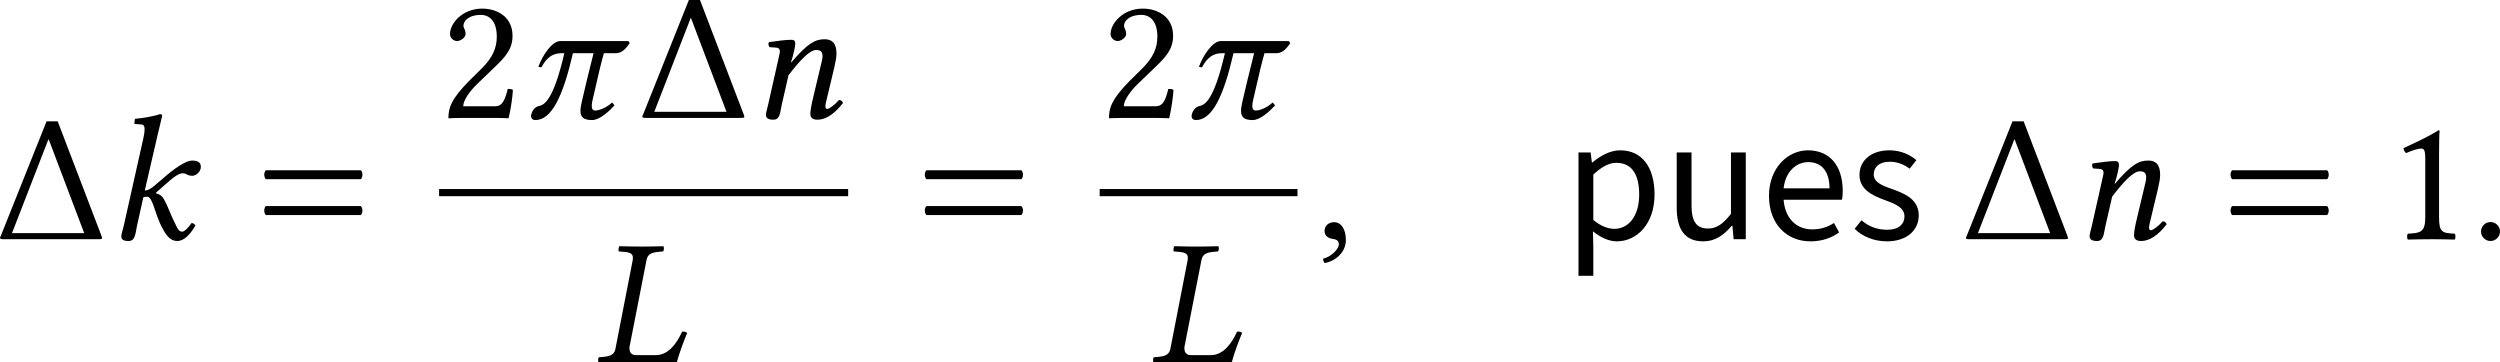 <?xml version='1.0' encoding='UTF-8'?>
<!-- This file was generated by dvisvgm 3.2.2 -->
<svg version='1.1' xmlns='http://www.w3.org/2000/svg' xmlns:xlink='http://www.w3.org/1999/xlink' width='233.523pt' height='33.859pt' viewBox='182.436 582.307 233.523 33.859'>
<defs>
<path id='g10-101' d='M2.207 .095C2.739 .095 3.152-.064 3.486-.302L3.256-.723C2.986-.54 2.66-.437 2.287-.437C1.556-.437 1.072-.961 1.016-1.755H3.613C3.637-1.882 3.645-2.001 3.645-2.144C3.645-3.256 3.081-3.954 2.096-3.954C1.215-3.954 .365-3.184 .365-1.93C.365-.651 1.175 .095 2.207 .095ZM1.016-2.263C1.096-3.001 1.572-3.43 2.112-3.43C2.7-3.43 3.057-3.025 3.057-2.263H1.016Z'/>
<path id='g10-112' d='M.651 1.628H1.31V.326L1.294-.349C1.644-.071 2.009 .095 2.358 .095C3.24 .095 4.034-.675 4.034-1.985C4.034-3.184 3.494-3.954 2.501-3.954C2.057-3.954 1.62-3.708 1.27-3.414H1.247L1.191-3.859H.651V1.628ZM2.247-.461C1.993-.461 1.66-.564 1.31-.858V-2.874C1.683-3.224 2.009-3.398 2.334-3.398C3.057-3.398 3.351-2.835 3.351-1.985C3.351-1.032 2.882-.461 2.247-.461Z'/>
<path id='g10-115' d='M1.66 .095C2.573 .095 3.073-.429 3.073-1.056C3.073-1.755 2.493-2.017 1.89-2.231C1.405-2.398 1.072-2.541 1.072-2.89C1.072-3.176 1.286-3.446 1.779-3.446C2.12-3.446 2.398-3.335 2.668-3.136L2.97-3.518C2.668-3.772 2.255-3.954 1.771-3.954C.929-3.954 .437-3.478 .437-2.859C.437-2.223 .993-1.945 1.572-1.739C2.009-1.58 2.438-1.413 2.438-1.016C2.438-.683 2.192-.421 1.683-.421C1.207-.421 .858-.564 .524-.842L.222-.461C.58-.111 1.096 .095 1.66 .095Z'/>
<path id='g10-117' d='M1.779 .095C2.311 .095 2.692-.183 3.049-.603H3.073L3.128 0H3.668V-3.859H3.009V-1.128C2.652-.675 2.374-.476 1.985-.476C1.477-.476 1.255-.786 1.255-1.501V-3.859H.596V-1.413C.596-.429 .961 .095 1.779 .095Z'/>
<path id='g3-1' d='M2.455-4.589H2.022L.244-.139C.216-.07 .209-.07 .209-.049C.209-.007 .265 0 .356 0H4.038C4.156 0 4.184-.014 4.184-.042C4.184-.056 4.177-.077 4.156-.139L2.455-4.589ZM2.092-3.884H2.106L3.487-.237H.676L2.092-3.884Z'/>
<path id='g3-49' d='M2.008-.851V-3.271C2.008-3.689 2.015-4.115 2.029-4.205C2.029-4.24 2.015-4.24 1.988-4.24C1.604-4.003 1.234-3.829 .621-3.543C.635-3.466 .663-3.396 .725-3.354C1.046-3.487 1.2-3.529 1.332-3.529C1.451-3.529 1.471-3.361 1.471-3.124V-.851C1.471-.272 1.283-.237 .795-.216C.753-.174 .753-.028 .795 .014C1.137 .007 1.388 0 1.764 0C2.099 0 2.267 .007 2.615 .014C2.657-.028 2.657-.174 2.615-.216C2.127-.237 2.008-.272 2.008-.851Z'/>
<path id='g3-50' d='M.425-3.264C.425-3.117 .558-2.992 .704-2.992C.823-2.992 1.032-3.117 1.032-3.271C1.032-3.327 1.018-3.368 1.004-3.417S.948-3.529 .948-3.585C.948-3.759 1.13-4.01 1.639-4.01C1.89-4.01 2.246-3.836 2.246-3.166C2.246-2.72 2.085-2.357 1.674-1.939L1.158-1.43C.474-.732 .363-.398 .363 .014C.363 .014 .718 0 .941 0H2.162C2.385 0 2.706 .014 2.706 .014C2.797-.356 2.866-.879 2.873-1.088C2.831-1.123 2.741-1.137 2.671-1.123C2.552-.628 2.434-.453 2.183-.453H.941C.941-.788 1.423-1.262 1.458-1.297L2.162-1.974C2.559-2.357 2.859-2.664 2.859-3.194C2.859-3.947 2.246-4.254 1.681-4.254C.907-4.254 .425-3.682 .425-3.264Z'/>
<path id='g3-61' d='M.411-1.29C.328-1.206 .328-1.025 .411-.941H4.108C4.191-1.025 4.191-1.206 4.108-1.29H.411ZM.411-2.685C.328-2.601 .328-2.42 .411-2.336H4.108C4.191-2.42 4.191-2.601 4.108-2.685H.411Z'/>
<use id='g56-101' xlink:href='#g10-101' transform='scale(1.5)'/>
<use id='g56-112' xlink:href='#g10-112' transform='scale(1.5)'/>
<use id='g56-115' xlink:href='#g10-115' transform='scale(1.5)'/>
<use id='g56-117' xlink:href='#g10-117' transform='scale(1.5)'/>
<use id='g33-1' xlink:href='#g3-1' transform='scale(1.714)'/>
<use id='g33-49' xlink:href='#g3-49' transform='scale(1.714)'/>
<use id='g33-50' xlink:href='#g3-50' transform='scale(1.714)'/>
<use id='g33-61' xlink:href='#g3-61' transform='scale(1.714)'/>
<use id='g30-25' xlink:href='#g1-25' transform='scale(1.714)'/>
<use id='g30-58' xlink:href='#g1-58' transform='scale(1.714)'/>
<use id='g30-59' xlink:href='#g1-59' transform='scale(1.714)'/>
<use id='g30-76' xlink:href='#g1-76' transform='scale(1.714)'/>
<use id='g30-107' xlink:href='#g1-107' transform='scale(1.714)'/>
<use id='g30-110' xlink:href='#g1-110' transform='scale(1.714)'/>
<path id='g1-25' d='M4.122-2.992H1.478C1.144-2.992 .767-2.406 .621-1.988L.739-1.967C.948-2.364 1.193-2.518 1.513-2.518H1.632C1.193-.621 .83-.502 .635-.46C.46-.425 .363-.223 .349-.153C.342-.126 .335-.105 .335-.077C.335 .049 .432 .084 .502 .084C1.137 .084 1.576-.83 1.967-2.518H2.769C2.566-1.716 2.406-1.046 2.315-.642C2.28-.495 2.26-.377 2.26-.279C2.26-.021 2.392 .084 2.713 .084C3.013 .084 3.389-.272 3.585-.488L3.494-.6C3.194-.335 2.922-.286 2.838-.286C2.741-.286 2.699-.349 2.699-.474C2.699-.544 2.713-.635 2.741-.739C2.957-1.702 3.096-2.267 3.173-2.518H3.626C3.864-2.518 4.01-2.671 4.177-2.908L4.122-2.992Z'/>
<path id='g1-58' d='M.398-.3C.398-.098 .565 .07 .767 .07S1.137-.098 1.137-.3S.969-.669 .767-.669S.398-.502 .398-.3Z'/>
<path id='g1-59' d='M.725-.663C.509-.663 .356-.516 .356-.321C.356-.105 .537-.035 .663-.014C.795 0 .914 .042 .914 .202C.914 .349 .663 .669 .3 .76C.3 .83 .314 .879 .363 .928C.781 .851 1.186 .516 1.186 .028C1.186-.391 1.004-.663 .725-.663Z'/>
<path id='g1-76' d='M.753-.53C.718-.335 .607-.237 .321-.209L.105-.188C.077-.16 .063-.049 .091 .014C.404 .007 .656 0 .928 0H2.343C2.525 0 3.138 .014 3.138 .014C3.243-.377 3.396-.774 3.543-1.137C3.501-1.179 3.417-1.2 3.347-1.186C3.152-.76 2.831-.272 2.322-.272H1.555C1.388-.272 1.297-.37 1.297-.53C1.297-.558 1.297-.586 1.304-.621L1.96-3.968C1.995-4.163 2.106-4.261 2.392-4.289L2.608-4.31C2.636-4.338 2.65-4.449 2.622-4.512C2.308-4.505 2.057-4.498 1.785-4.498C1.52-4.498 1.206-4.505 .9-4.512C.879-4.484 .858-4.345 .879-4.31L1.116-4.289C1.346-4.268 1.43-4.205 1.43-4.059C1.43-4.031 1.43-4.003 1.423-3.968L.753-.53Z'/>
<path id='g1-107' d='M.586-.502C.551-.363 .495-.188 .495-.119C.495 0 .558 .07 .781 .07C1.046 .07 1.046-.244 1.102-.502L1.353-1.632C1.409-1.653 1.458-1.653 1.506-1.653C1.562-1.653 1.611-1.604 1.646-1.541C1.771-1.318 1.848-.962 1.988-.649C2.218-.146 2.392 .07 2.678 .07C2.915 .07 3.159-.146 3.382-.537C3.333-.593 3.306-.628 3.229-.628C3.089-.425 2.943-.293 2.866-.293C2.734-.293 2.685-.418 2.615-.558C2.42-.941 2.329-1.213 2.232-1.409C2.12-1.625 2.078-1.723 1.848-1.785V-1.813L2.211-2.134C2.552-2.441 2.741-2.566 2.88-2.566C3.062-2.566 3.034-2.469 3.271-2.469C3.368-2.469 3.592-2.601 3.592-2.817C3.592-3.013 3.438-3.062 3.25-3.062C3.027-3.062 2.601-2.797 2.099-2.35L1.82-2.113C1.702-2.008 1.555-1.897 1.409-1.897L1.911-4.066C2.015-4.519 2.085-4.798 2.085-4.798C2.085-4.847 2.064-4.868 2.001-4.868C1.813-4.798 1.311-4.707 1.025-4.686L1.004-4.519C1.004-4.498 1.011-4.484 1.039-4.484L1.255-4.47C1.346-4.47 1.402-4.428 1.402-4.275C1.402-4.198 1.388-4.08 1.353-3.926L.586-.502Z'/>
<path id='g1-110' d='M1.73-2.894C1.73-2.992 1.681-3.041 1.59-3.041C1.367-3.041 1.039-2.999 .711-2.95C.663-2.894 .683-2.817 .725-2.755L1.004-2.734C1.088-2.727 1.13-2.664 1.13-2.594C1.13-2.538 1.102-2.434 1.06-2.239L.669-.502C.635-.363 .586-.188 .586-.119C.586-.007 .656 .07 .879 .07C1.144 .07 1.137-.237 1.2-.502L1.465-1.66C1.904-2.232 2.287-2.643 2.538-2.643C2.685-2.643 2.79-2.608 2.79-2.392C2.79-2.308 2.741-2.113 2.692-1.918L2.427-.802C2.371-.579 2.315-.293 2.315-.16S2.385 .07 2.594 .07C2.929 .07 3.264-.167 3.585-.579C3.564-.642 3.529-.697 3.431-.697C3.25-.488 3.041-.349 2.971-.349C2.922-.349 2.901-.384 2.901-.467C2.901-.53 2.943-.683 2.985-.865L3.25-1.974C3.306-2.218 3.333-2.378 3.333-2.504C3.333-2.922 3.145-3.062 2.873-3.062C2.511-3.062 2.218-2.915 1.576-2.162L1.562-2.169C1.646-2.413 1.73-2.783 1.73-2.894Z'/>
</defs>
<g id='page1' transform='matrix(1.4 0 0 1.4 0 0)'>
<use x='129.953' y='431.894' xlink:href='#g33-1'/>
<use x='137.556' y='431.894' xlink:href='#g30-107'/>
<use x='147.345' y='431.894' xlink:href='#g33-61'/>
<use x='159.608' y='423.8' xlink:href='#g33-50'/>
<use x='165.167' y='423.8' xlink:href='#g30-25'/>
<use x='172.807' y='423.8' xlink:href='#g33-1'/>
<use x='180.41' y='423.8' xlink:href='#g30-110'/>
<rect x='159.608' y='428.546' height='.478' width='27.294'/>
<use x='170.087' y='440.095' xlink:href='#g30-76'/>
<use x='191.418' y='431.894' xlink:href='#g33-61'/>
<use x='203.682' y='423.8' xlink:href='#g33-50'/>
<use x='209.241' y='423.8' xlink:href='#g30-25'/>
<rect x='203.682' y='428.546' height='.478' width='13.199'/>
<use x='207.113' y='440.095' xlink:href='#g30-76'/>
<use x='218.076' y='431.894' xlink:href='#g30-59'/>
<use x='234.653' y='431.894' xlink:href='#g56-112'/>
<use x='241.289' y='431.894' xlink:href='#g56-117'/>
<use x='247.792' y='431.894' xlink:href='#g56-101'/>
<use x='253.722' y='431.894' xlink:href='#g56-115'/>
<use x='261.122' y='431.894' xlink:href='#g33-1'/>
<use x='268.726' y='431.894' xlink:href='#g30-110'/>
<use x='278.538' y='431.894' xlink:href='#g33-61'/>
<use x='289.606' y='431.894' xlink:href='#g33-49'/>
<use x='295.165' y='431.894' xlink:href='#g30-58'/>
</g>
</svg>
